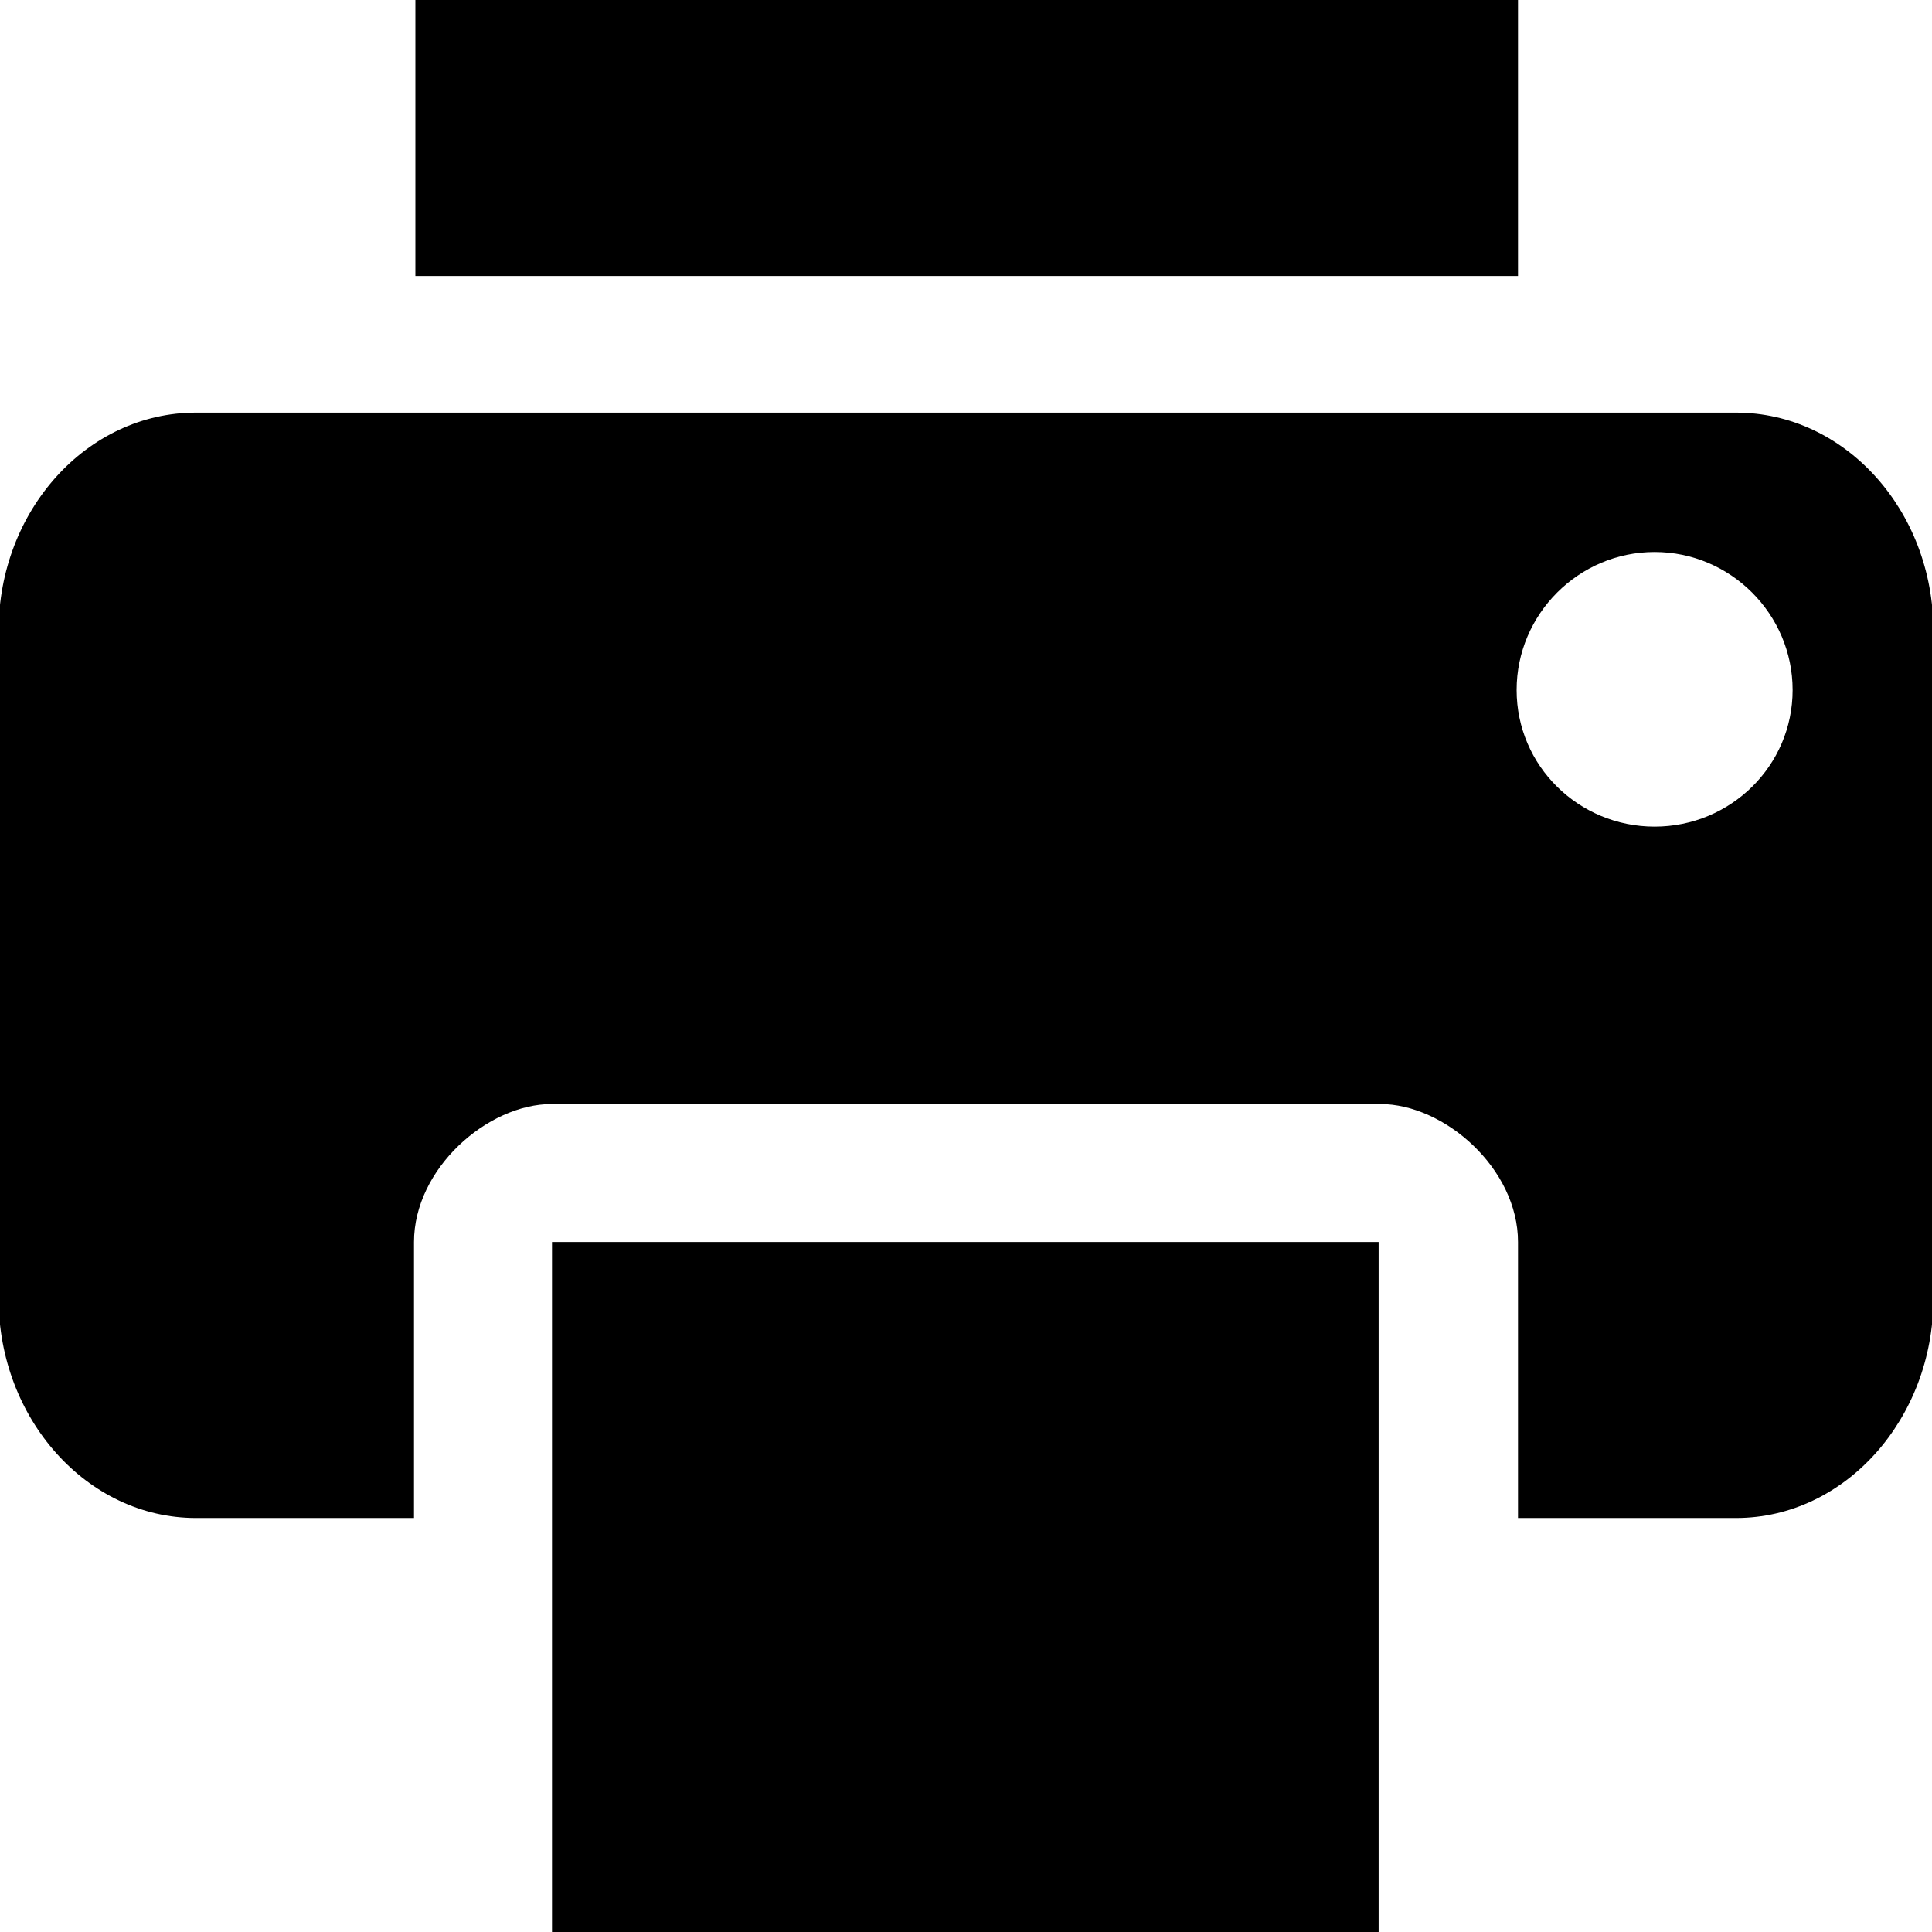 <?xml version="1.0" encoding="utf-8"?>
<svg xmlns="http://www.w3.org/2000/svg"
	xmlns:xlink="http://www.w3.org/1999/xlink"
	width="14px" height="14px">
<path fill="rgb(0,0,0)" fill-rule="evenodd" d="M 12.58 11C 12.58 11 11 11 11 11 11 11 11 9 11 9 11 8.47 10.47 8 10 8 10 8 4 8 4 8 3.53 8 3 8.47 3 9 3 9 3 11 3 11 3 11 1.42 11 1.42 11 0.63 11-0.01 10.28-0.01 9.41-0.01 9.41-0.01 4.57-0.01 4.57-0.01 3.7 0.63 2.99 1.42 2.99 1.42 2.99 12.58 2.99 12.58 2.99 13.37 2.99 14.01 3.7 14.01 4.57 14.01 4.57 14.01 9.41 14.01 9.41 14.01 10.28 13.37 11 12.58 11ZM 11.99 4C 11.44 4 10.99 4.45 10.99 5 10.99 5.55 11.44 5.99 11.99 5.99 12.54 5.99 12.99 5.55 12.99 5 12.99 4.45 12.54 4 11.99 4ZM 3.01 0C 3.01 0 11 0 11 0 11 0 11 2 11 2 11 2 3.01 2 3.01 2 3.01 2 3.01 0 3.01 0ZM 9.99 14C 9.99 14 4 14 4 14 4 14 4 9 4 9 4 9 9.99 9 9.99 9 9.99 9 9.99 14 9.99 14Z"/>
</svg>